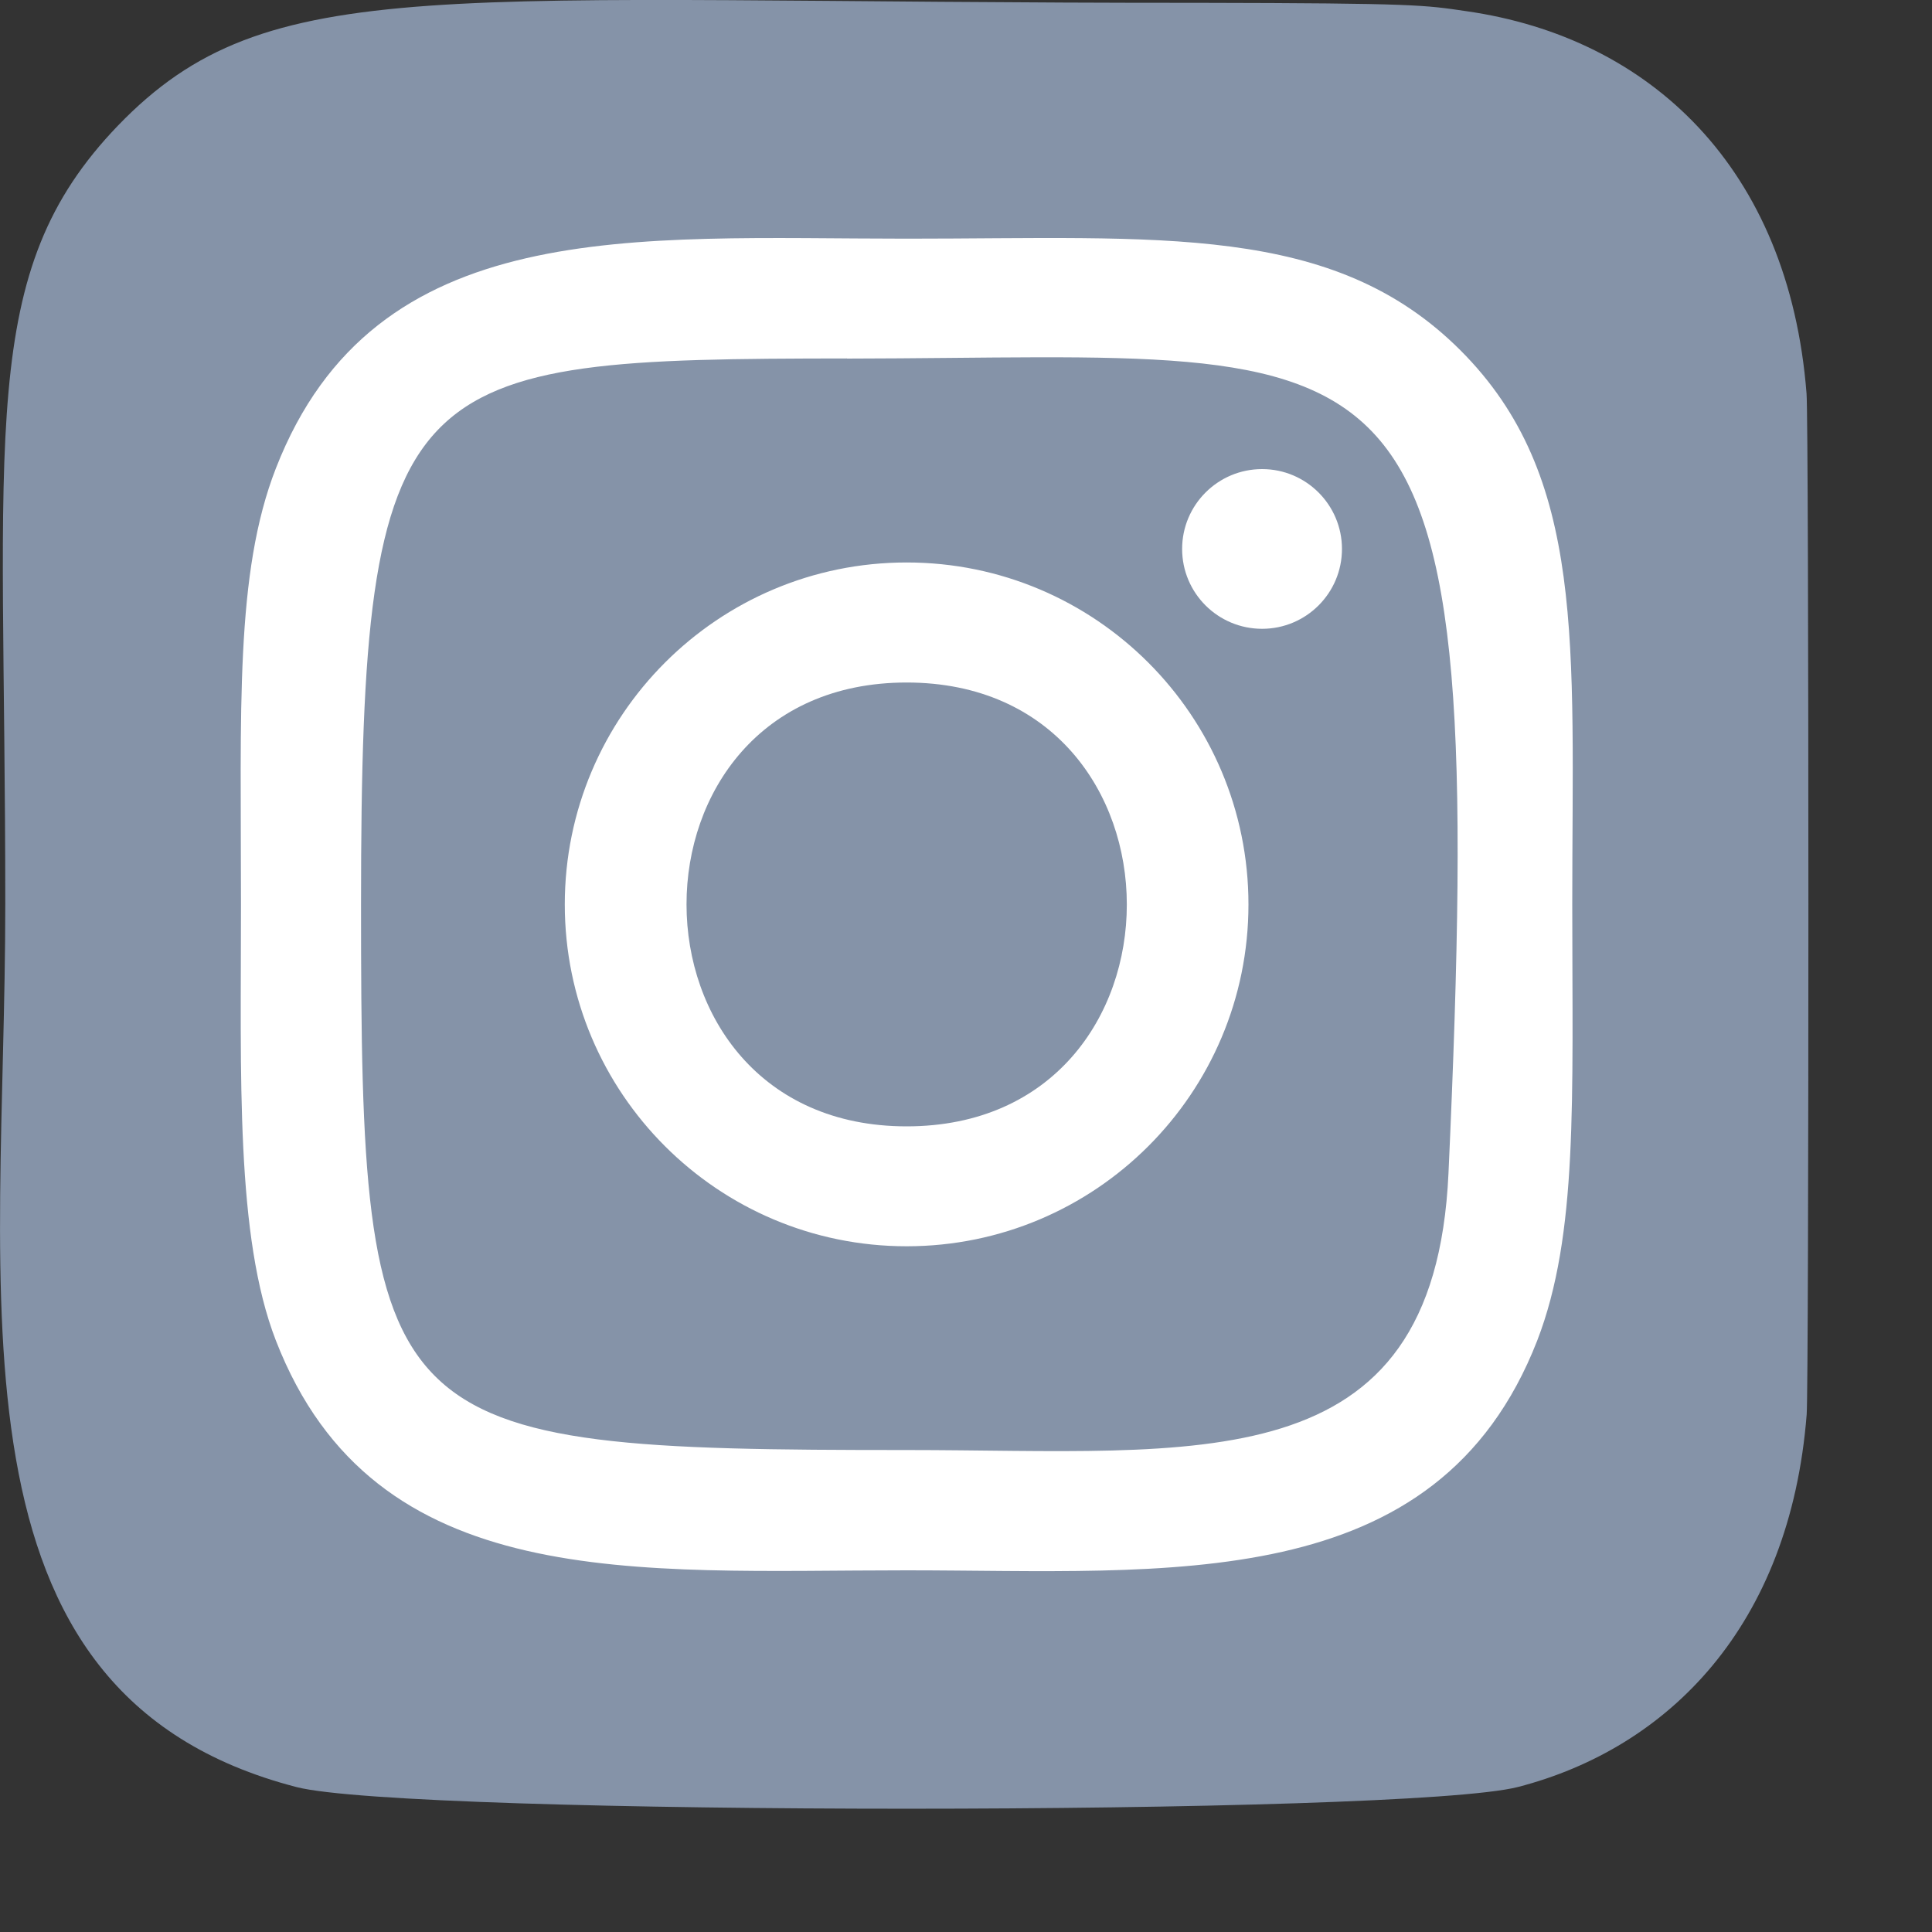 <svg width="15" height="15" viewBox="0 0 15 15" fill="none" xmlns="http://www.w3.org/2000/svg">
<rect x="0" y="0" width="15" height="15" fill="#333333" stroke="none"/>
<path d="M0.916 0.975C-0.184 2.118 0.041 3.332 0.041 7.019C0.041 10.082 -0.493 13.152 2.303 13.875C3.176 14.099 10.914 14.099 11.786 13.874C12.95 13.573 13.897 12.629 14.027 10.982C14.045 10.752 14.045 3.291 14.026 3.056C13.889 1.302 12.809 0.291 11.386 0.087C11.06 0.039 10.995 0.025 9.322 0.022C3.387 0.025 2.087 -0.239 0.916 0.975Z" fill="#8593A8"/>
<path d="M7.039 1.853C4.921 1.853 2.91 1.664 2.142 3.636C1.824 4.45 1.871 5.508 1.871 7.022C1.871 8.351 1.828 9.6 2.142 10.408C2.908 12.381 4.936 12.192 7.038 12.192C9.066 12.192 11.158 12.403 11.935 10.408C12.253 9.585 12.207 8.543 12.207 7.022C12.207 5.003 12.318 3.699 11.339 2.72C10.347 1.728 9.006 1.853 7.037 1.853H7.039ZM6.576 2.784C10.994 2.777 11.557 2.286 11.246 9.109C11.136 11.523 9.299 11.258 7.04 11.258C2.922 11.258 2.803 11.14 2.803 7.02C2.803 2.852 3.13 2.787 6.576 2.783V2.784ZM9.799 3.642C9.456 3.642 9.178 3.92 9.178 4.262C9.178 4.605 9.456 4.882 9.799 4.882C10.141 4.882 10.419 4.605 10.419 4.262C10.419 3.92 10.141 3.642 9.799 3.642ZM7.039 4.367C5.574 4.367 4.385 5.556 4.385 7.022C4.385 8.488 5.574 9.676 7.039 9.676C8.505 9.676 9.693 8.488 9.693 7.022C9.693 5.556 8.505 4.367 7.039 4.367ZM7.039 5.299C9.317 5.299 9.32 8.745 7.039 8.745C4.762 8.745 4.759 5.299 7.039 5.299Z" fill="white"/>
</svg>
